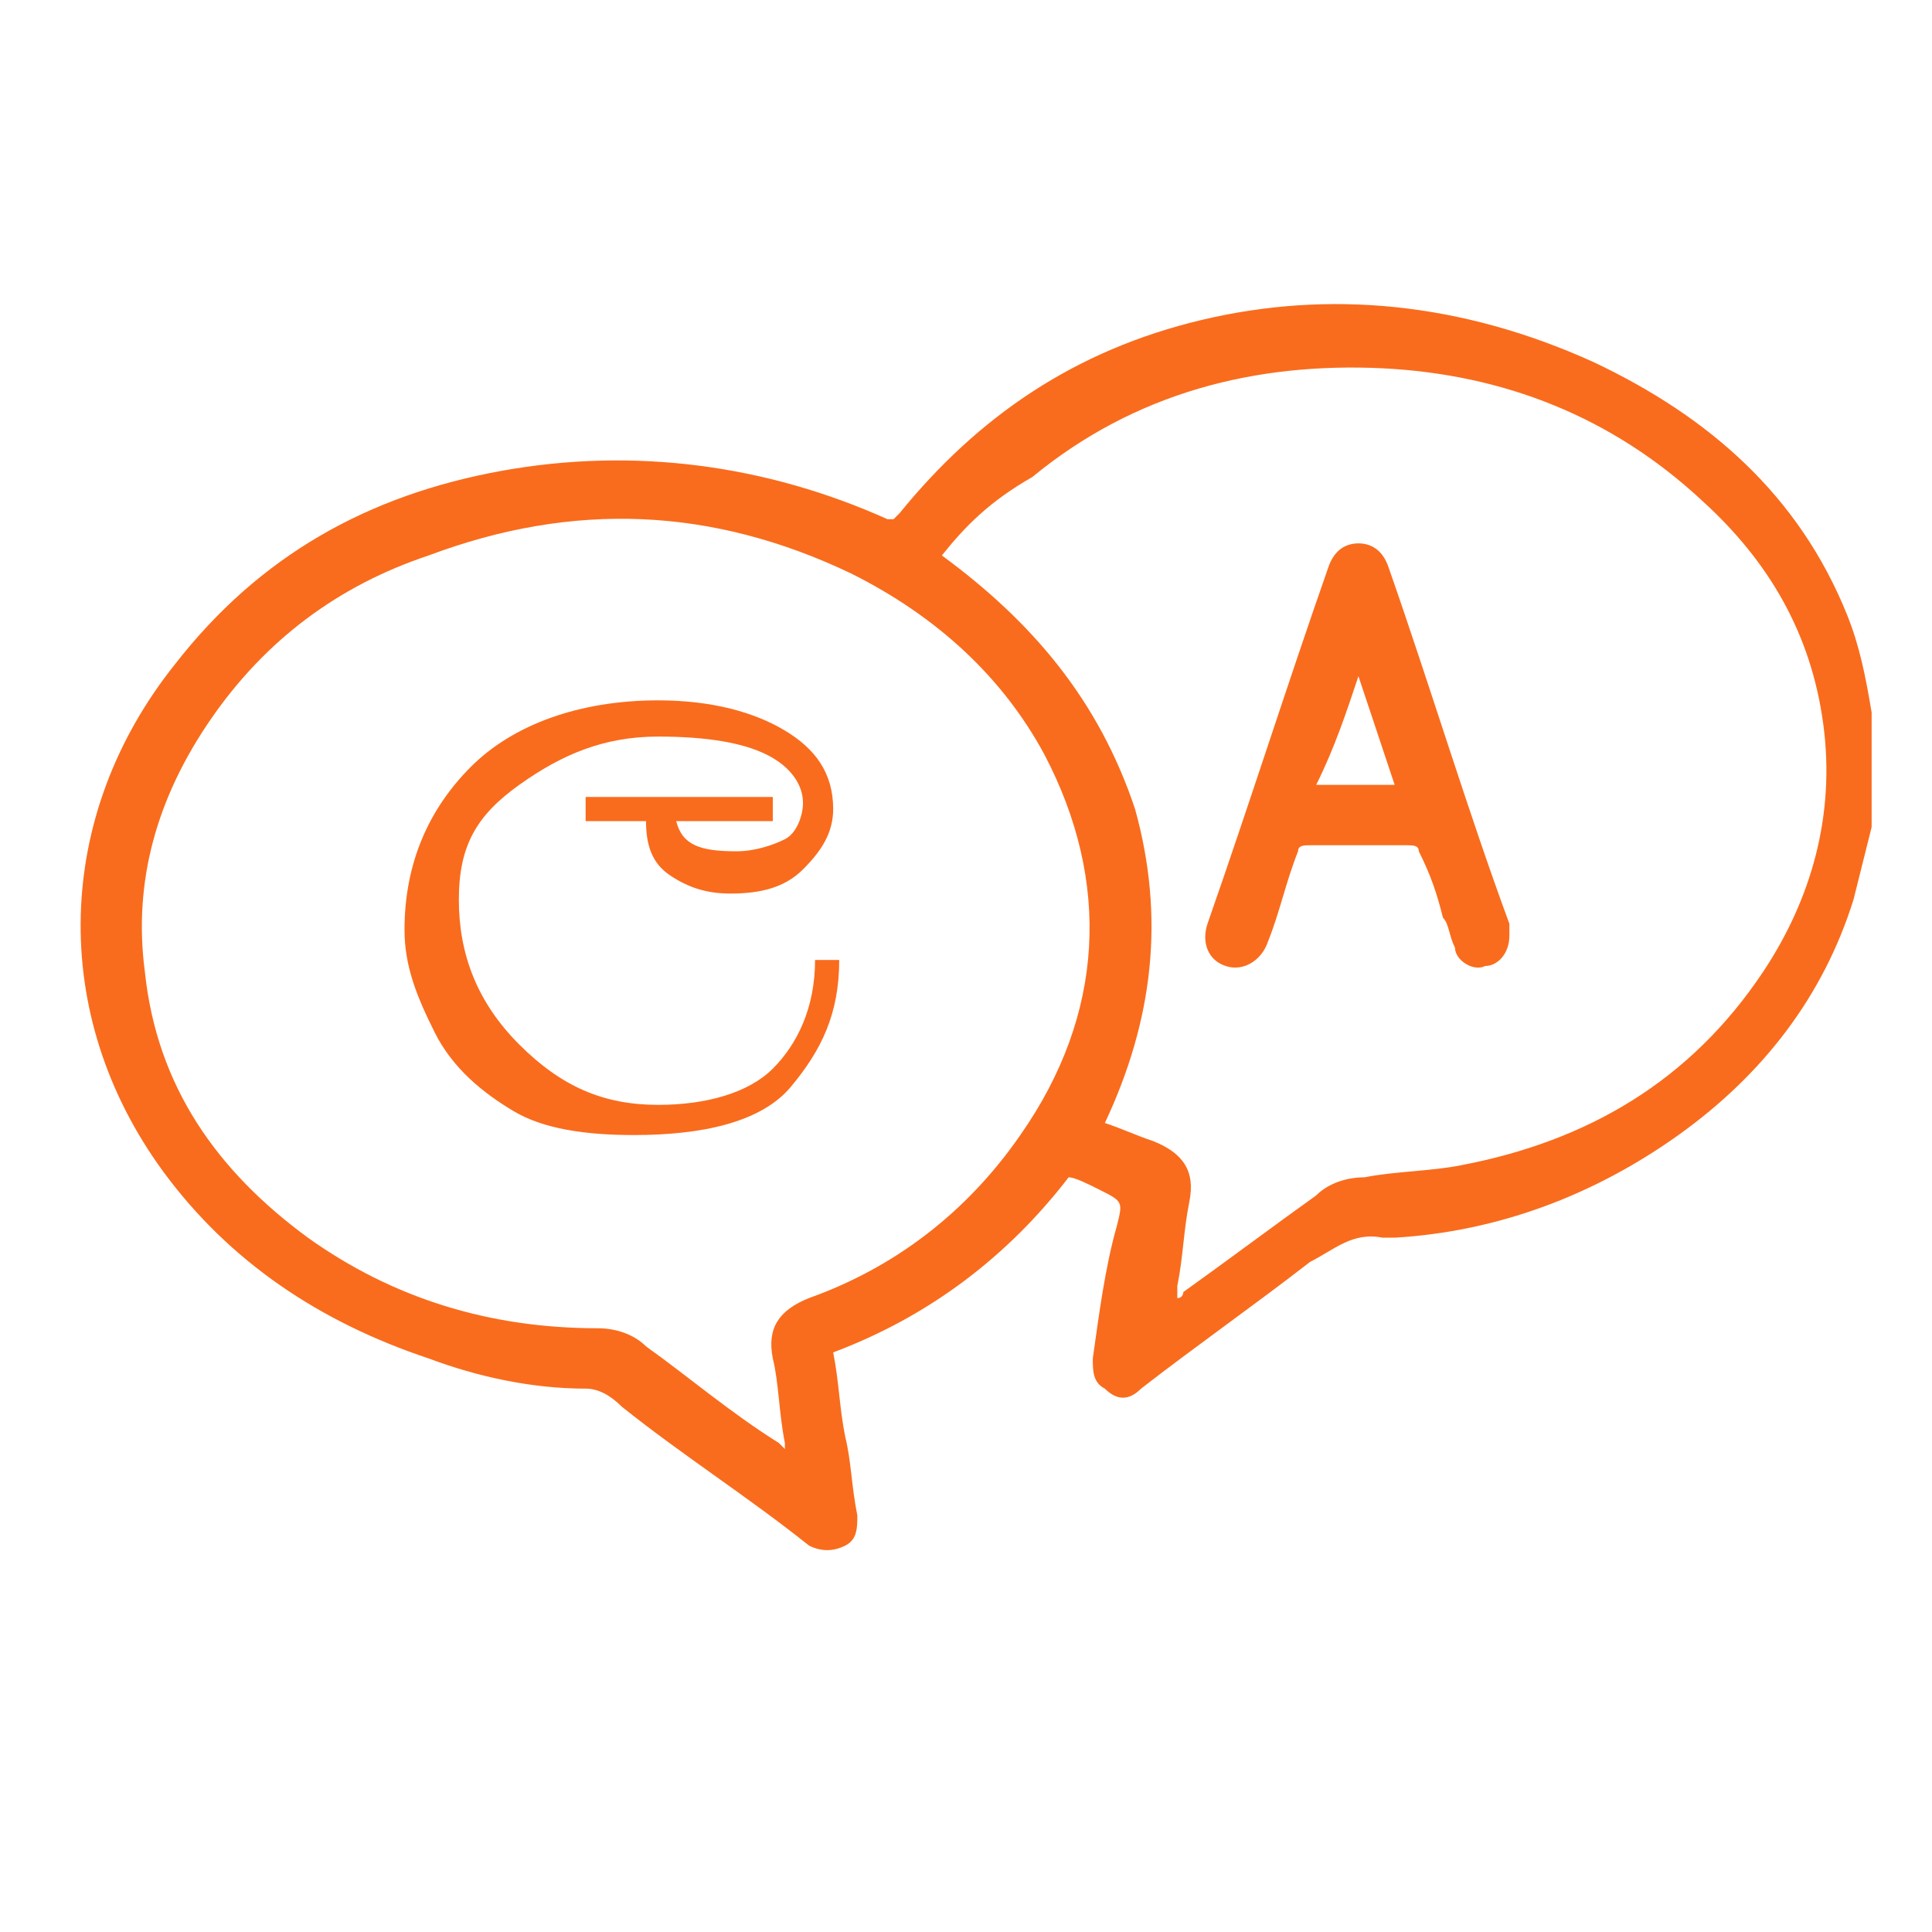 <?xml version="1.0" encoding="utf-8"?>
<!-- Generator: Adobe Illustrator 23.1.0, SVG Export Plug-In . SVG Version: 6.00 Build 0)  -->
<!DOCTYPE svg PUBLIC "-//W3C//DTD SVG 1.1//EN" "http://www.w3.org/Graphics/SVG/1.1/DTD/svg11.dtd">
<svg version="1.1" id="Layer_1" xmlns:x="http://ns.adobe.com/Extensibility/1.0/" xmlns:i="http://ns.adobe.com/AdobeIllustrator/10.0/" xmlns:graph="http://ns.adobe.com/Graphs/1.0/"
	 xmlns="http://www.w3.org/2000/svg" xmlns:xlink="http://www.w3.org/1999/xlink" x="0px" y="0px" viewBox="0 0 32 32"
	 style="enable-background:new 0 0 32 32;" xml:space="preserve">
<style type="text/css">
	.st0{fill:#F96C1D;}
</style>
<path class="st0" d="M31,13.7c-0.1,0.4-0.2,0.8-0.3,1.2c-0.5,1.6-1.5,2.9-2.9,3.9c-1.4,1-3,1.6-4.7,1.7c-0.1,0-0.1,0-0.2,0
	c-0.5-0.1-0.8,0.2-1.2,0.4c-0.9,0.7-1.9,1.4-2.8,2.1c-0.2,0.2-0.4,0.2-0.6,0c-0.2-0.1-0.2-0.3-0.2-0.5c0.1-0.7,0.2-1.5,0.4-2.2
	c0.1-0.4,0.1-0.4-0.3-0.6c-0.2-0.1-0.4-0.2-0.5-0.2c-1,1.3-2.3,2.3-3.9,2.9c0.1,0.5,0.1,0.9,0.2,1.4c0.1,0.4,0.1,0.8,0.2,1.3
	c0,0.2,0,0.4-0.2,0.5c-0.2,0.1-0.4,0.1-0.6,0c-1-0.8-2.1-1.5-3.1-2.3C10.1,23.1,9.9,23,9.7,23c-0.9,0-1.8-0.2-2.6-0.5
	c-1.8-0.6-3.3-1.6-4.4-3.1c-1.9-2.6-1.8-5.9,0.2-8.4c1.4-1.8,3.2-2.8,5.4-3.2c2.2-0.4,4.4-0.1,6.4,0.8c0,0,0.1,0,0.1,0
	c0,0,0.1-0.1,0.1-0.1c1.3-1.6,2.9-2.7,5-3.2C22,4.8,24.2,5,26.4,6c1.9,0.9,3.4,2.2,4.2,4.2c0.2,0.5,0.3,1,0.4,1.6c0,0.1,0,0.1,0,0.2
	C31,12.5,31,13.1,31,13.7z M13,24c0-0.1,0-0.1,0-0.1c-0.1-0.5-0.1-1-0.2-1.4c-0.1-0.5,0.1-0.8,0.6-1c1.4-0.5,2.6-1.4,3.5-2.7
	c1.4-2,1.5-4.2,0.4-6.3c-0.7-1.3-1.8-2.3-3.2-3c-2.3-1.1-4.6-1.2-7-0.3c-1.5,0.5-2.7,1.4-3.6,2.7c-0.9,1.3-1.3,2.7-1.1,4.2
	c0.2,1.9,1.2,3.3,2.7,4.4C6.5,21.5,8.1,22,9.9,22c0.3,0,0.6,0.1,0.8,0.3c0.7,0.5,1.4,1.1,2.2,1.6C12.9,23.9,13,24,13,24z M15.6,9.2
	c1.5,1.1,2.6,2.4,3.2,4.2c0.5,1.8,0.3,3.5-0.5,5.2c0.3,0.1,0.5,0.2,0.8,0.3c0.5,0.2,0.7,0.5,0.6,1c-0.1,0.5-0.1,0.9-0.2,1.4
	c0,0.1,0,0.1,0,0.2c0.1,0,0.1-0.1,0.1-0.1c0.7-0.5,1.5-1.1,2.2-1.6c0.2-0.2,0.5-0.3,0.8-0.3c0.5-0.1,1.1-0.1,1.6-0.2
	c2.1-0.4,3.8-1.4,5-3.2c0.8-1.2,1.2-2.6,1-4.1s-0.9-2.7-2-3.7c-1.5-1.4-3.3-2.1-5.3-2.2c-2.1-0.1-4.1,0.4-5.8,1.8
	C16.4,8.3,16,8.7,15.6,9.2z"/>
<path class="st0" d="M25,15.5c0,0.3-0.2,0.5-0.4,0.5c-0.2,0.1-0.5-0.1-0.5-0.3c-0.1-0.2-0.1-0.4-0.2-0.5c-0.1-0.4-0.2-0.7-0.4-1.1
	c0-0.1-0.1-0.1-0.2-0.1c-0.5,0-1.1,0-1.6,0c-0.1,0-0.2,0-0.2,0.1c-0.2,0.5-0.3,1-0.5,1.5c-0.1,0.3-0.4,0.5-0.7,0.4
	c-0.3-0.1-0.4-0.4-0.3-0.7c0.7-2,1.3-3.9,2-5.9c0.1-0.3,0.3-0.4,0.5-0.4c0.2,0,0.4,0.1,0.5,0.4c0.7,2,1.3,4,2,5.9
	C25,15.4,25,15.5,25,15.5z M22.5,11.2C22.5,11.2,22.5,11.2,22.5,11.2c-0.2,0.6-0.4,1.2-0.7,1.8c0.4,0,0.8,0,1.3,0
	C22.9,12.4,22.7,11.8,22.5,11.2z"/>
<g>
	<path class="st0" d="M10.5,18.8c-0.8,0-1.5-0.1-2-0.4s-1-0.7-1.3-1.3S6.7,16,6.7,15.4c0-1.1,0.4-2,1.1-2.7s1.8-1.1,3.1-1.1
		c0.9,0,1.6,0.2,2.1,0.5s0.8,0.7,0.8,1.3c0,0.4-0.2,0.7-0.5,1s-0.7,0.4-1.2,0.4c-0.4,0-0.7-0.1-1-0.3s-0.4-0.5-0.4-0.9H9.7v-0.4h3.1
		v0.4h-1.6c0.1,0.4,0.4,0.5,1,0.5c0.3,0,0.6-0.1,0.8-0.2s0.3-0.4,0.3-0.6c0-0.3-0.2-0.6-0.6-0.8s-1-0.3-1.8-0.3
		c-0.9,0-1.6,0.3-2.3,0.8S7.6,14,7.6,14.9c0,0.9,0.3,1.7,1,2.4s1.4,1,2.3,1c0.8,0,1.5-0.2,1.9-0.6s0.7-1,0.7-1.8h0.4
		c0,0.9-0.3,1.5-0.8,2.1S11.6,18.8,10.5,18.8z"/>
</g>
</svg>
